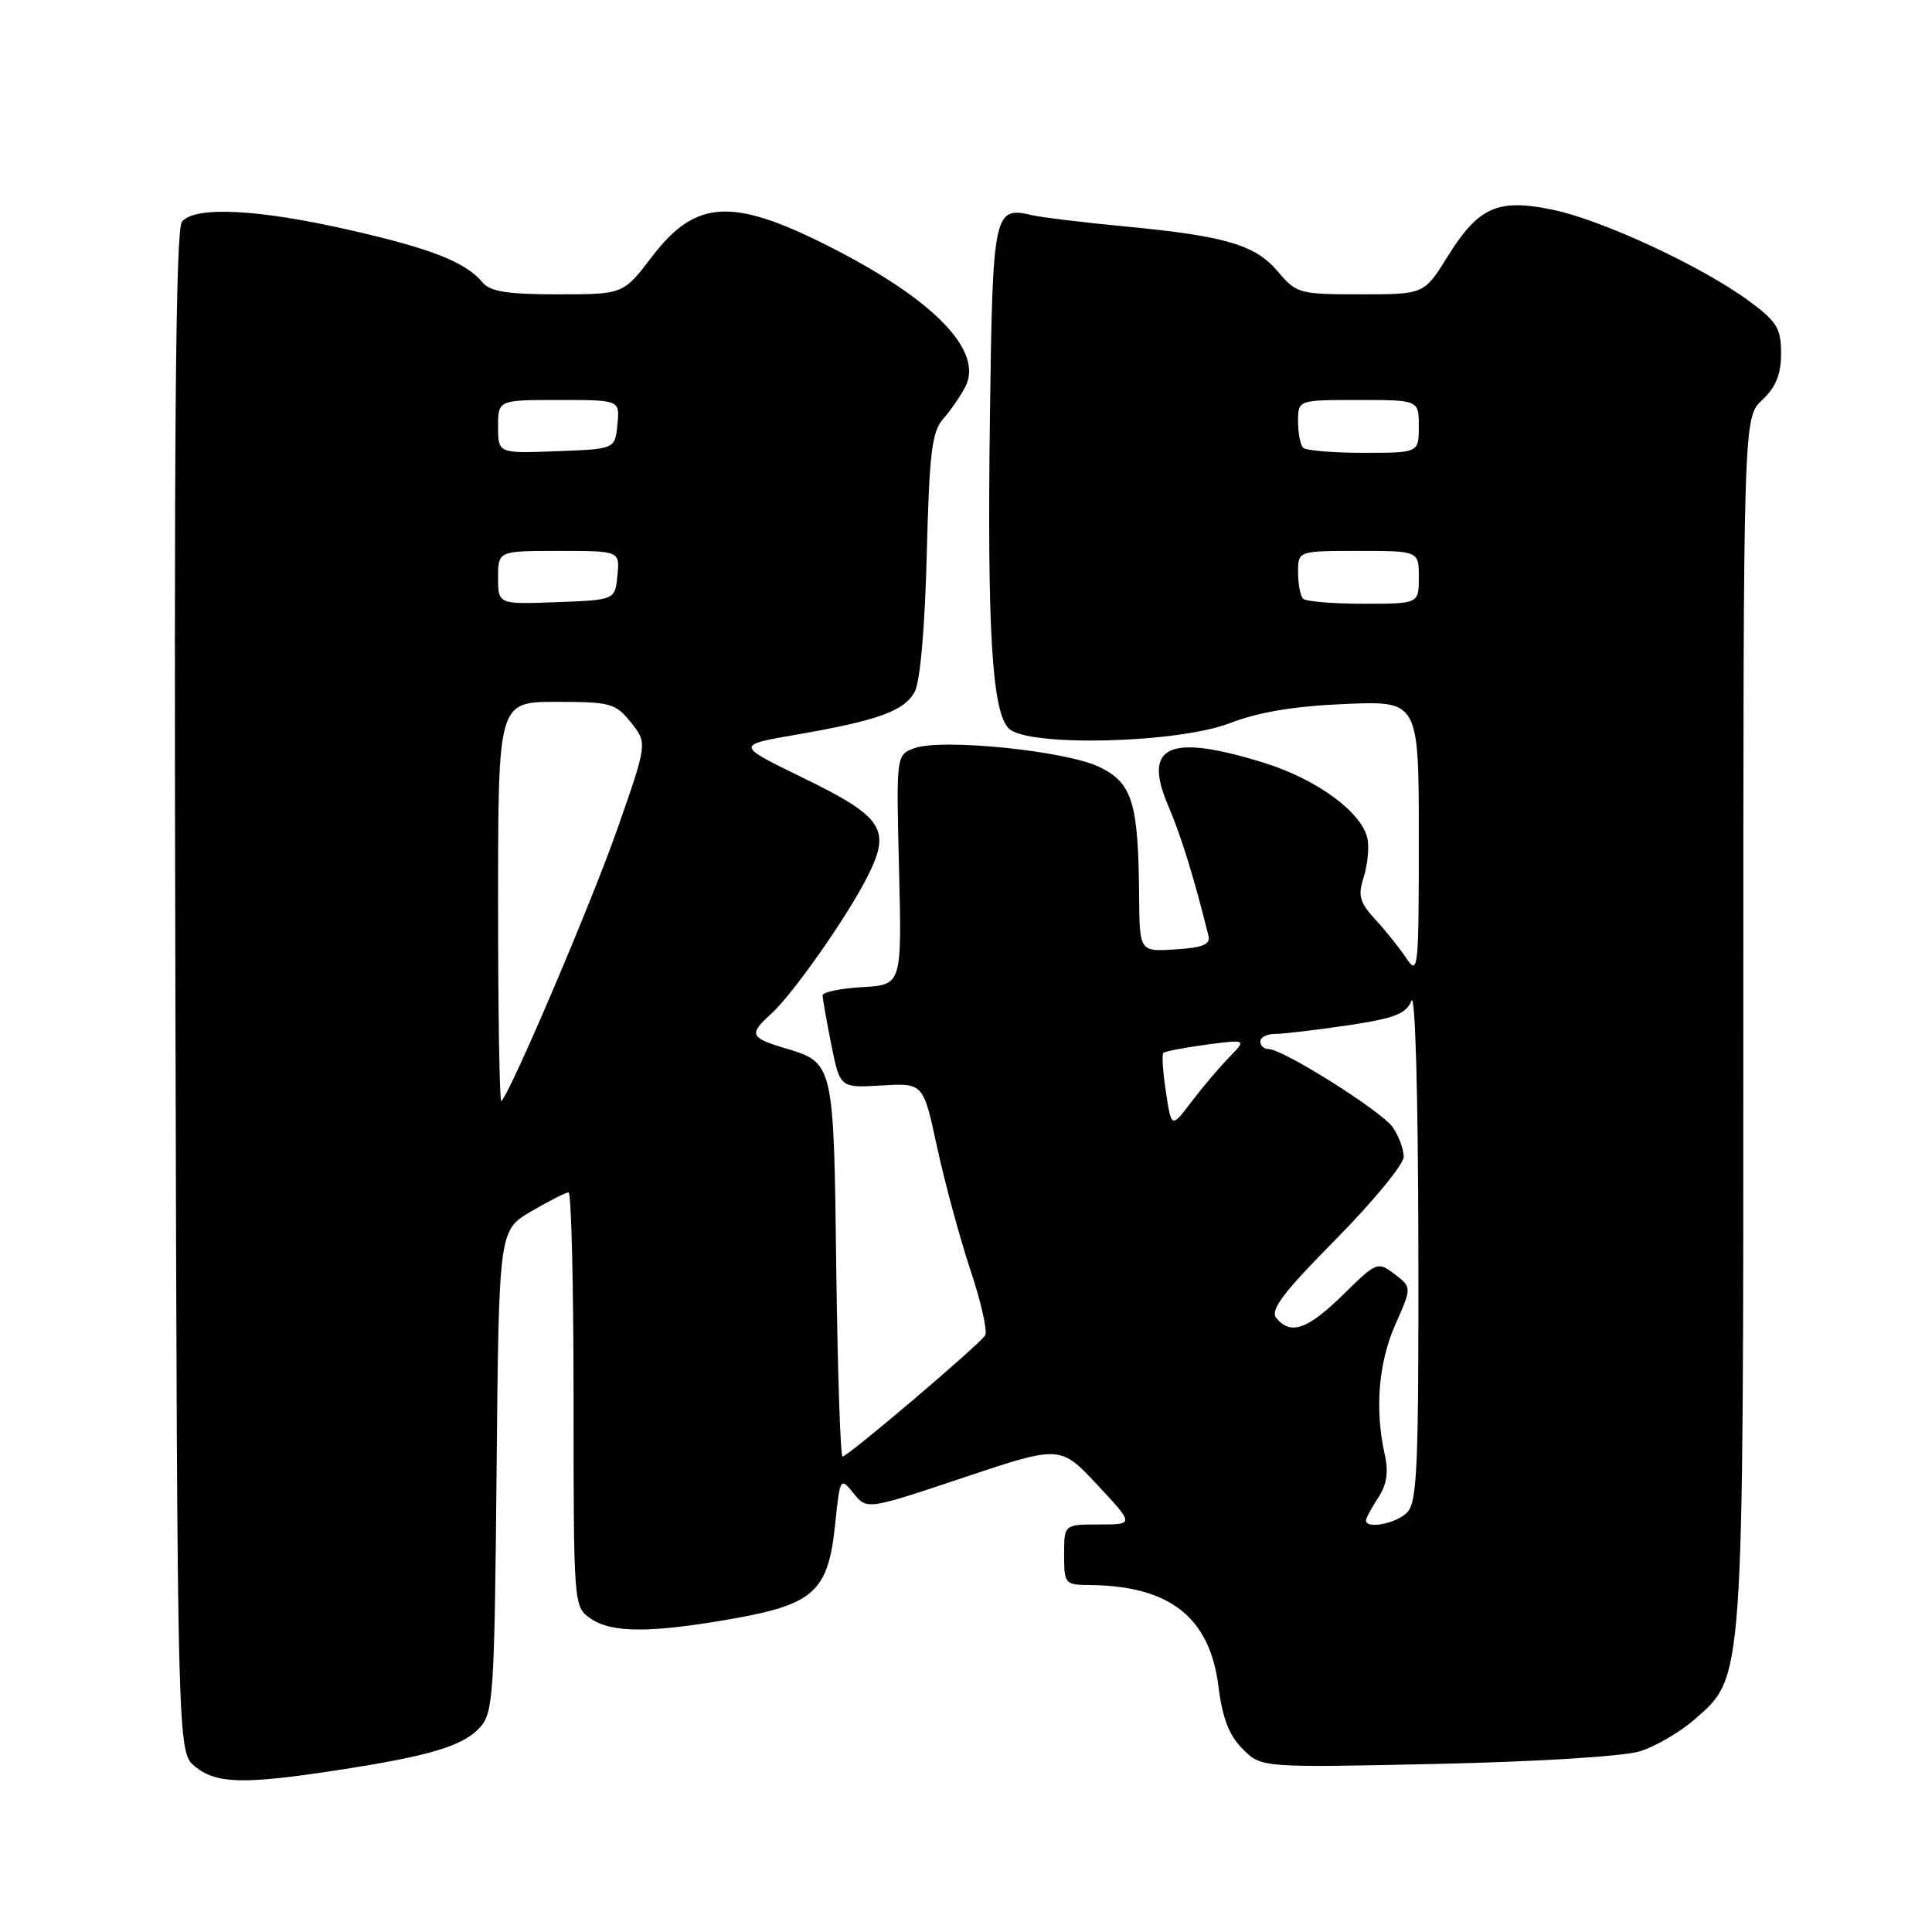 <?xml version="1.0" encoding="UTF-8" standalone="no"?>
<!DOCTYPE svg PUBLIC "-//W3C//DTD SVG 1.1//EN" "http://www.w3.org/Graphics/SVG/1.1/DTD/svg11.dtd" >
<svg xmlns="http://www.w3.org/2000/svg" xmlns:xlink="http://www.w3.org/1999/xlink" version="1.1" viewBox="0 0 256 256">
 <g >
 <path fill="currentColor"
d=" M 44.50 234.59 C 56.88 232.70 61.36 231.37 63.59 228.90 C 65.37 226.94 65.52 224.64 65.80 194.91 C 66.10 163.02 66.10 163.02 70.39 160.51 C 72.75 159.13 74.97 158.00 75.34 158.00 C 75.70 158.00 76.00 170.35 76.00 185.44 C 76.00 212.67 76.02 212.90 78.22 214.44 C 81.01 216.39 86.15 216.41 96.97 214.51 C 107.86 212.59 109.73 210.89 110.65 202.07 C 111.31 195.75 111.34 195.70 113.10 197.87 C 114.88 200.07 114.88 200.07 127.69 195.78 C 140.50 191.50 140.50 191.50 145.40 196.75 C 150.30 202.00 150.30 202.00 145.65 202.00 C 141.00 202.00 141.00 202.00 141.00 206.00 C 141.00 209.84 141.13 210.00 144.25 210.02 C 155.00 210.10 160.30 214.26 161.46 223.50 C 161.98 227.67 162.86 229.95 164.66 231.75 C 167.14 234.23 167.14 234.23 190.32 233.73 C 203.66 233.44 215.10 232.73 217.28 232.06 C 219.35 231.42 222.61 229.52 224.52 227.85 C 231.12 222.05 231.00 223.76 231.00 134.99 C 231.00 55.35 231.00 55.35 233.50 53.00 C 235.32 51.29 236.00 49.61 236.00 46.83 C 236.00 43.50 235.46 42.62 231.75 39.88 C 225.55 35.32 212.37 29.18 205.82 27.81 C 198.47 26.27 195.92 27.39 191.81 34.00 C 188.70 39.00 188.70 39.00 180.29 39.00 C 172.18 39.00 171.78 38.89 169.36 36.02 C 166.35 32.44 162.43 31.28 149.12 30.01 C 143.58 29.48 138.03 28.81 136.78 28.52 C 131.67 27.31 131.53 27.99 131.17 55.21 C 130.80 83.58 131.45 94.30 133.66 96.52 C 136.13 98.99 156.00 98.51 163.00 95.81 C 166.80 94.35 171.52 93.56 178.25 93.28 C 188.00 92.87 188.00 92.87 188.00 111.16 C 188.00 128.50 187.91 129.32 186.35 126.97 C 185.44 125.61 183.58 123.29 182.22 121.82 C 180.17 119.58 179.91 118.67 180.67 116.32 C 181.17 114.77 181.42 112.51 181.23 111.30 C 180.66 107.77 174.58 103.26 167.41 101.05 C 154.89 97.18 151.37 98.77 154.79 106.75 C 156.50 110.74 158.20 116.24 160.13 124.00 C 160.41 125.15 159.38 125.57 155.75 125.80 C 151.00 126.11 151.00 126.11 150.94 118.80 C 150.84 106.33 150.06 103.78 145.70 101.64 C 141.27 99.48 124.71 97.80 121.13 99.15 C 118.75 100.05 118.75 100.05 119.13 115.27 C 119.50 130.50 119.50 130.50 114.25 130.80 C 111.36 130.97 109.00 131.46 109.00 131.89 C 109.00 132.32 109.52 135.25 110.15 138.42 C 111.31 144.16 111.31 144.16 116.83 143.83 C 122.34 143.50 122.34 143.50 124.17 152.00 C 125.18 156.67 127.16 163.98 128.57 168.23 C 129.99 172.47 130.87 176.40 130.54 176.94 C 129.77 178.19 112.34 193.00 111.64 193.00 C 111.36 193.00 110.99 181.82 110.81 168.15 C 110.47 140.63 110.51 140.83 103.88 138.85 C 99.41 137.51 99.22 137.01 102.12 134.40 C 105.01 131.81 112.27 121.47 114.97 116.10 C 118.11 109.87 117.03 108.24 106.35 103.04 C 97.50 98.73 97.50 98.73 105.50 97.35 C 116.38 95.46 119.80 94.22 121.20 91.67 C 121.93 90.35 122.55 83.21 122.80 73.50 C 123.14 59.98 123.48 57.19 124.98 55.50 C 125.95 54.40 127.27 52.49 127.91 51.26 C 130.38 46.45 123.64 39.57 109.50 32.47 C 96.96 26.17 92.13 26.49 86.41 33.99 C 82.59 39.00 82.59 39.00 73.92 39.00 C 67.27 39.00 64.94 38.64 63.95 37.43 C 61.69 34.72 57.14 32.93 46.16 30.44 C 34.10 27.70 25.83 27.30 24.11 29.37 C 23.27 30.38 23.04 57.36 23.24 131.46 C 23.50 232.18 23.50 232.18 25.86 234.09 C 28.67 236.36 32.27 236.46 44.50 234.59 Z  M 181.00 201.46 C 181.00 201.17 181.73 199.82 182.61 198.47 C 183.76 196.72 184.01 195.06 183.49 192.75 C 182.15 186.78 182.65 180.58 184.88 175.53 C 187.08 170.57 187.08 170.57 184.79 168.83 C 182.54 167.13 182.42 167.18 177.97 171.55 C 173.26 176.17 171.03 176.95 169.13 174.66 C 168.26 173.60 169.96 171.34 177.01 164.21 C 181.95 159.20 186.00 154.28 186.00 153.28 C 186.00 152.27 185.34 150.51 184.54 149.36 C 183.03 147.21 169.99 139.00 168.08 139.00 C 167.48 139.00 167.00 138.55 167.00 138.00 C 167.00 137.45 167.88 137.00 168.96 137.00 C 170.04 137.00 174.35 136.49 178.54 135.87 C 184.77 134.94 186.32 134.35 187.02 132.62 C 187.52 131.38 187.90 144.71 187.94 164.68 C 187.99 194.47 187.80 199.06 186.43 200.43 C 184.96 201.90 181.00 202.65 181.00 201.46 Z  M 154.49 144.70 C 154.09 142.07 153.93 139.73 154.15 139.52 C 154.36 139.31 156.93 138.81 159.86 138.42 C 165.19 137.72 165.19 137.72 162.85 140.12 C 161.56 141.44 159.31 144.10 157.86 146.01 C 155.22 149.50 155.22 149.50 154.49 144.70 Z  M 66.00 119.67 C 66.00 93.00 66.00 93.00 73.71 93.00 C 80.92 93.00 81.57 93.18 83.61 95.74 C 85.79 98.47 85.79 98.47 81.75 109.99 C 78.28 119.85 67.72 144.61 66.43 145.91 C 66.19 146.14 66.00 134.33 66.00 119.67 Z  M 66.00 76.54 C 66.00 73.00 66.00 73.00 74.06 73.00 C 82.13 73.00 82.13 73.00 81.81 76.25 C 81.50 79.50 81.50 79.50 73.75 79.79 C 66.00 80.08 66.00 80.08 66.00 76.54 Z  M 172.67 79.33 C 172.30 78.97 172.00 77.39 172.00 75.83 C 172.00 73.00 172.00 73.00 180.00 73.00 C 188.00 73.00 188.00 73.00 188.00 76.50 C 188.00 80.00 188.00 80.00 180.67 80.00 C 176.63 80.00 173.03 79.70 172.67 79.33 Z  M 66.00 56.54 C 66.00 53.00 66.00 53.00 74.06 53.00 C 82.13 53.00 82.13 53.00 81.81 56.25 C 81.50 59.50 81.50 59.50 73.75 59.79 C 66.00 60.08 66.00 60.08 66.00 56.54 Z  M 172.67 59.33 C 172.30 58.97 172.00 57.39 172.00 55.83 C 172.00 53.00 172.00 53.00 180.00 53.00 C 188.00 53.00 188.00 53.00 188.00 56.50 C 188.00 60.00 188.00 60.00 180.67 60.00 C 176.63 60.00 173.03 59.70 172.67 59.33 Z "/>
</g>
</svg>